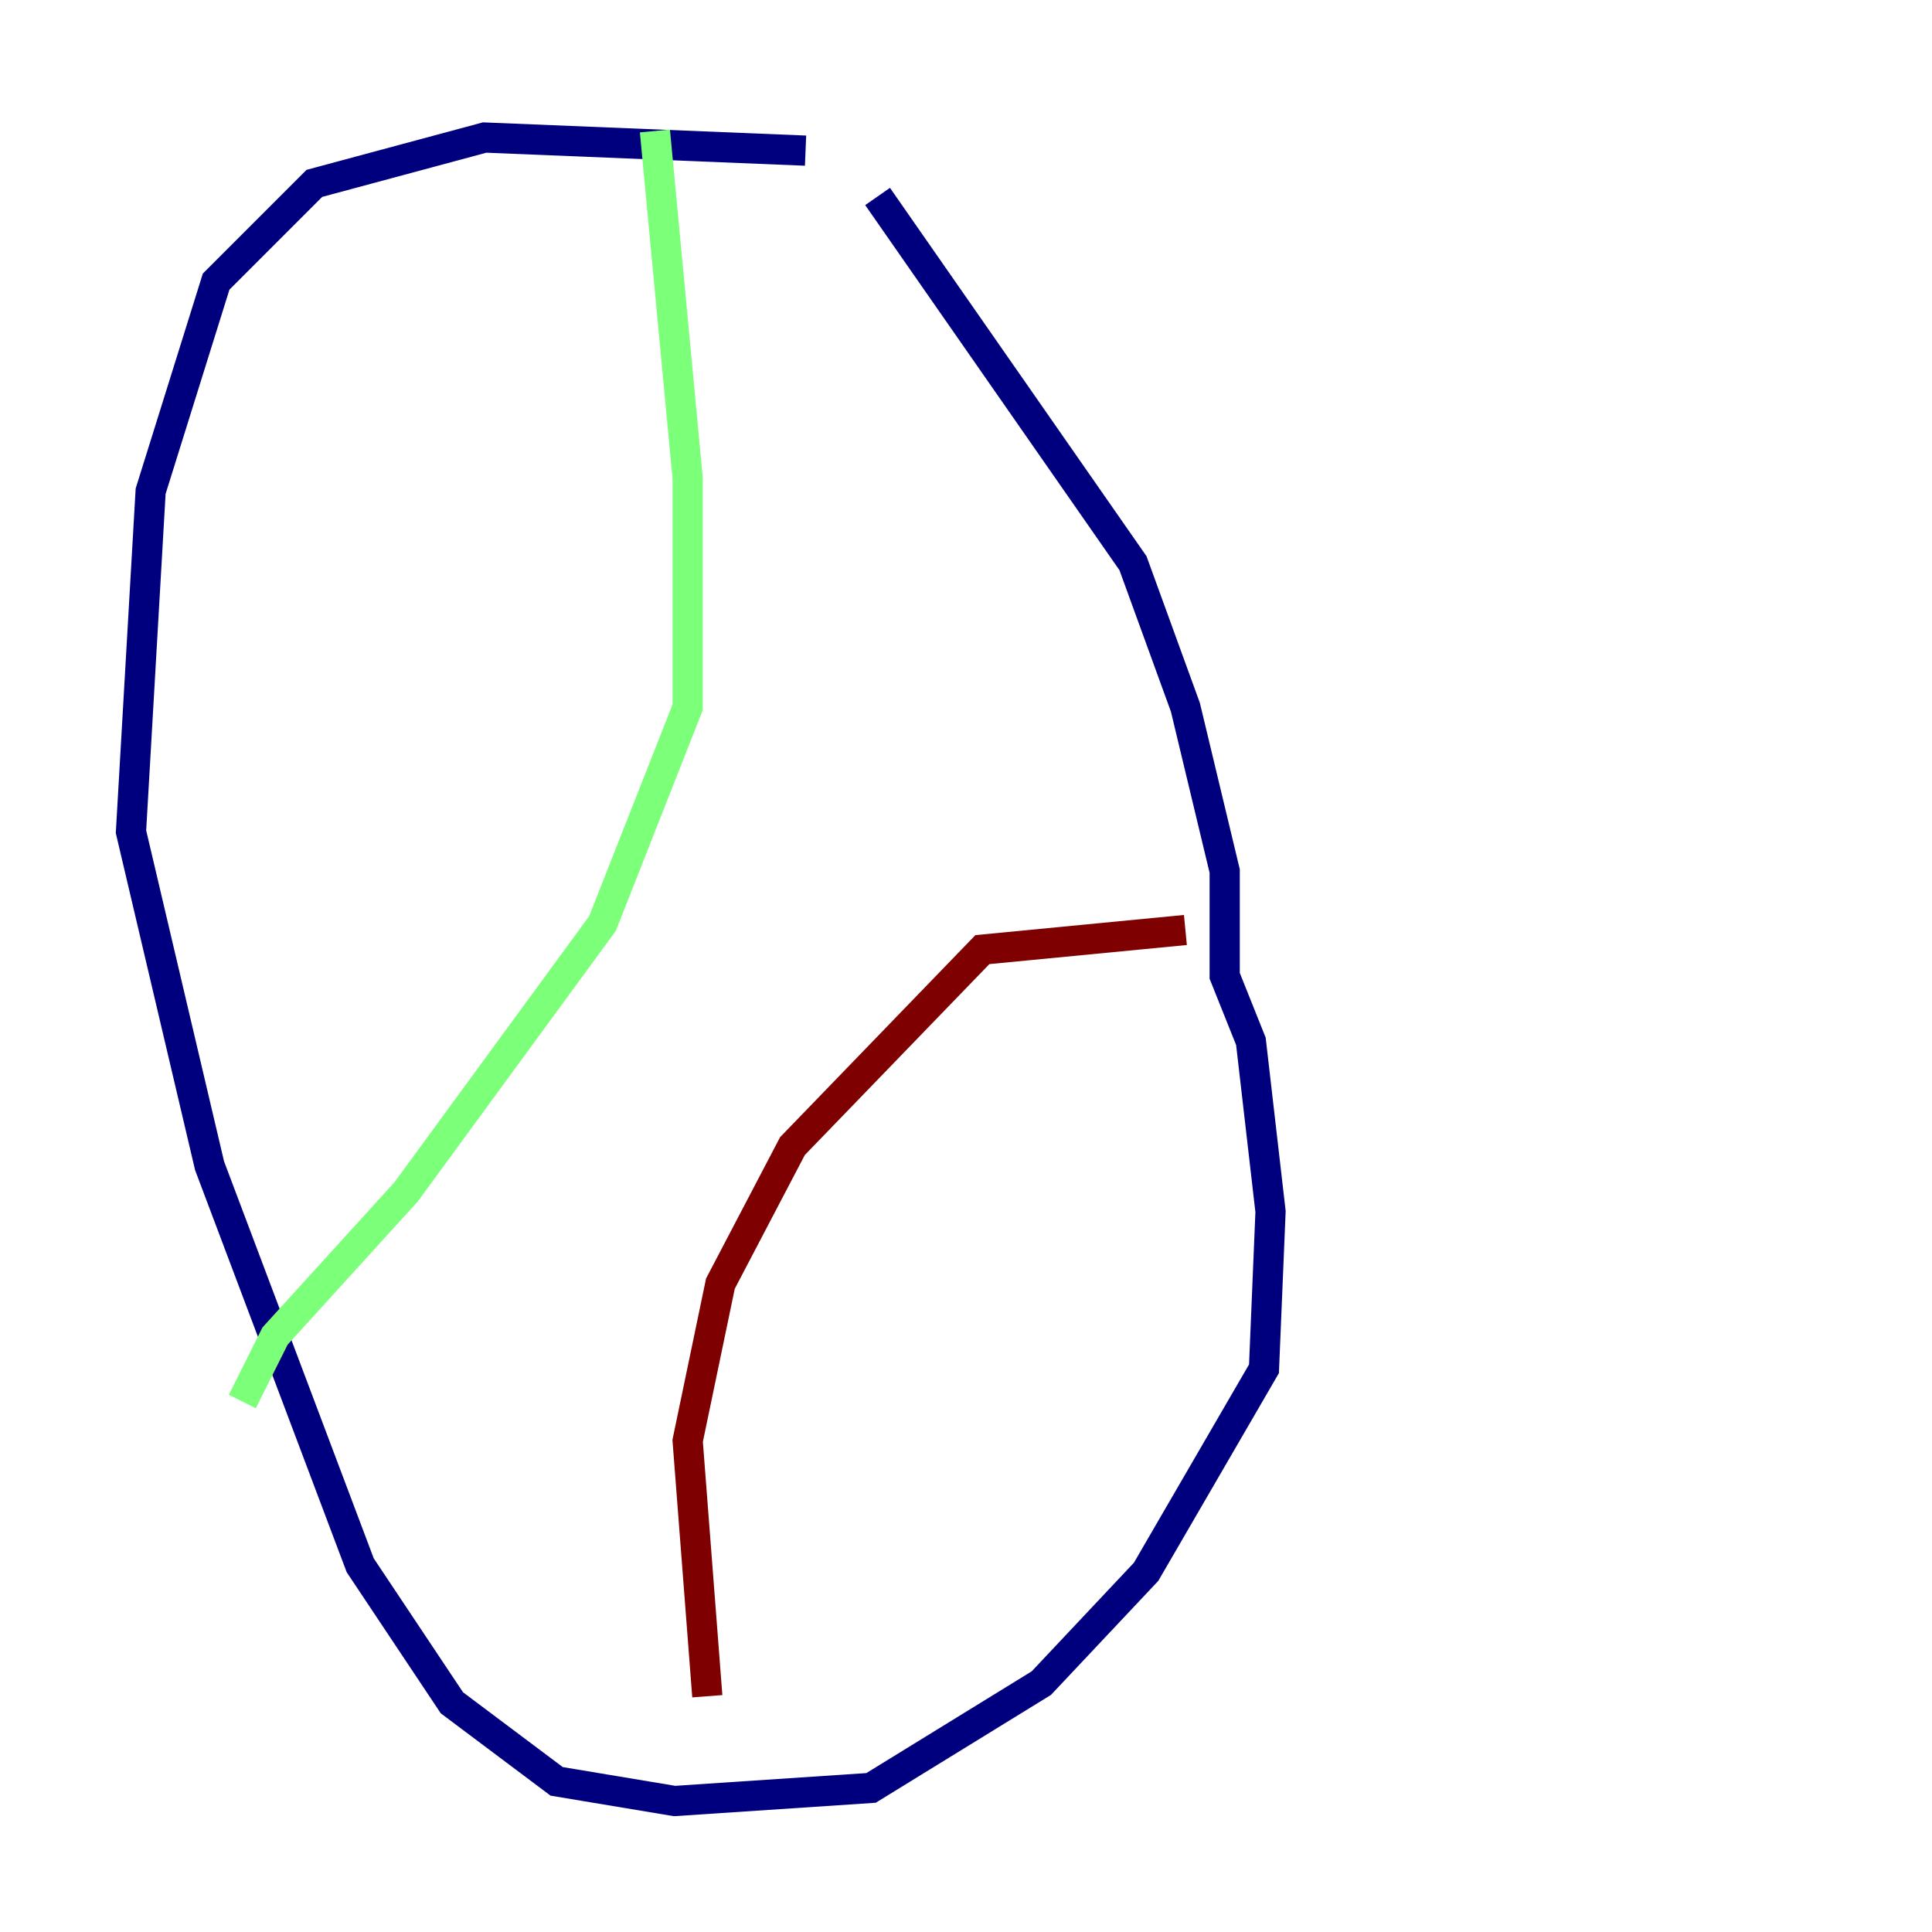 <?xml version="1.0" encoding="utf-8" ?>
<svg baseProfile="tiny" height="128" version="1.2" viewBox="0,0,128,128" width="128" xmlns="http://www.w3.org/2000/svg" xmlns:ev="http://www.w3.org/2001/xml-events" xmlns:xlink="http://www.w3.org/1999/xlink"><defs /><polyline fill="none" points="53.37,9.98 32.108,9.112 20.827,12.149 14.319,18.658 9.98,32.542 8.678,55.105 13.885,77.234 23.864,103.702 29.939,112.814 36.881,118.02 44.691,119.322 57.709,118.454 68.99,111.512 75.932,104.136 83.742,90.685 84.176,80.271 82.875,68.99 81.139,64.651 81.139,57.709 78.536,46.861 75.064,37.315 58.142,13.017" stroke="#00007f" stroke-width="2" /><polyline fill="none" points="43.39,8.678 45.559,31.675 45.559,46.861 39.919,61.18 26.902,78.969 18.224,88.515 16.054,92.854" stroke="#7cff79" stroke-width="2" /><polyline fill="none" points="78.536,61.614 65.085,62.915 52.502,75.932 47.729,85.044 45.559,95.458 46.861,112.38" stroke="#7f0000" stroke-width="2" /></svg>